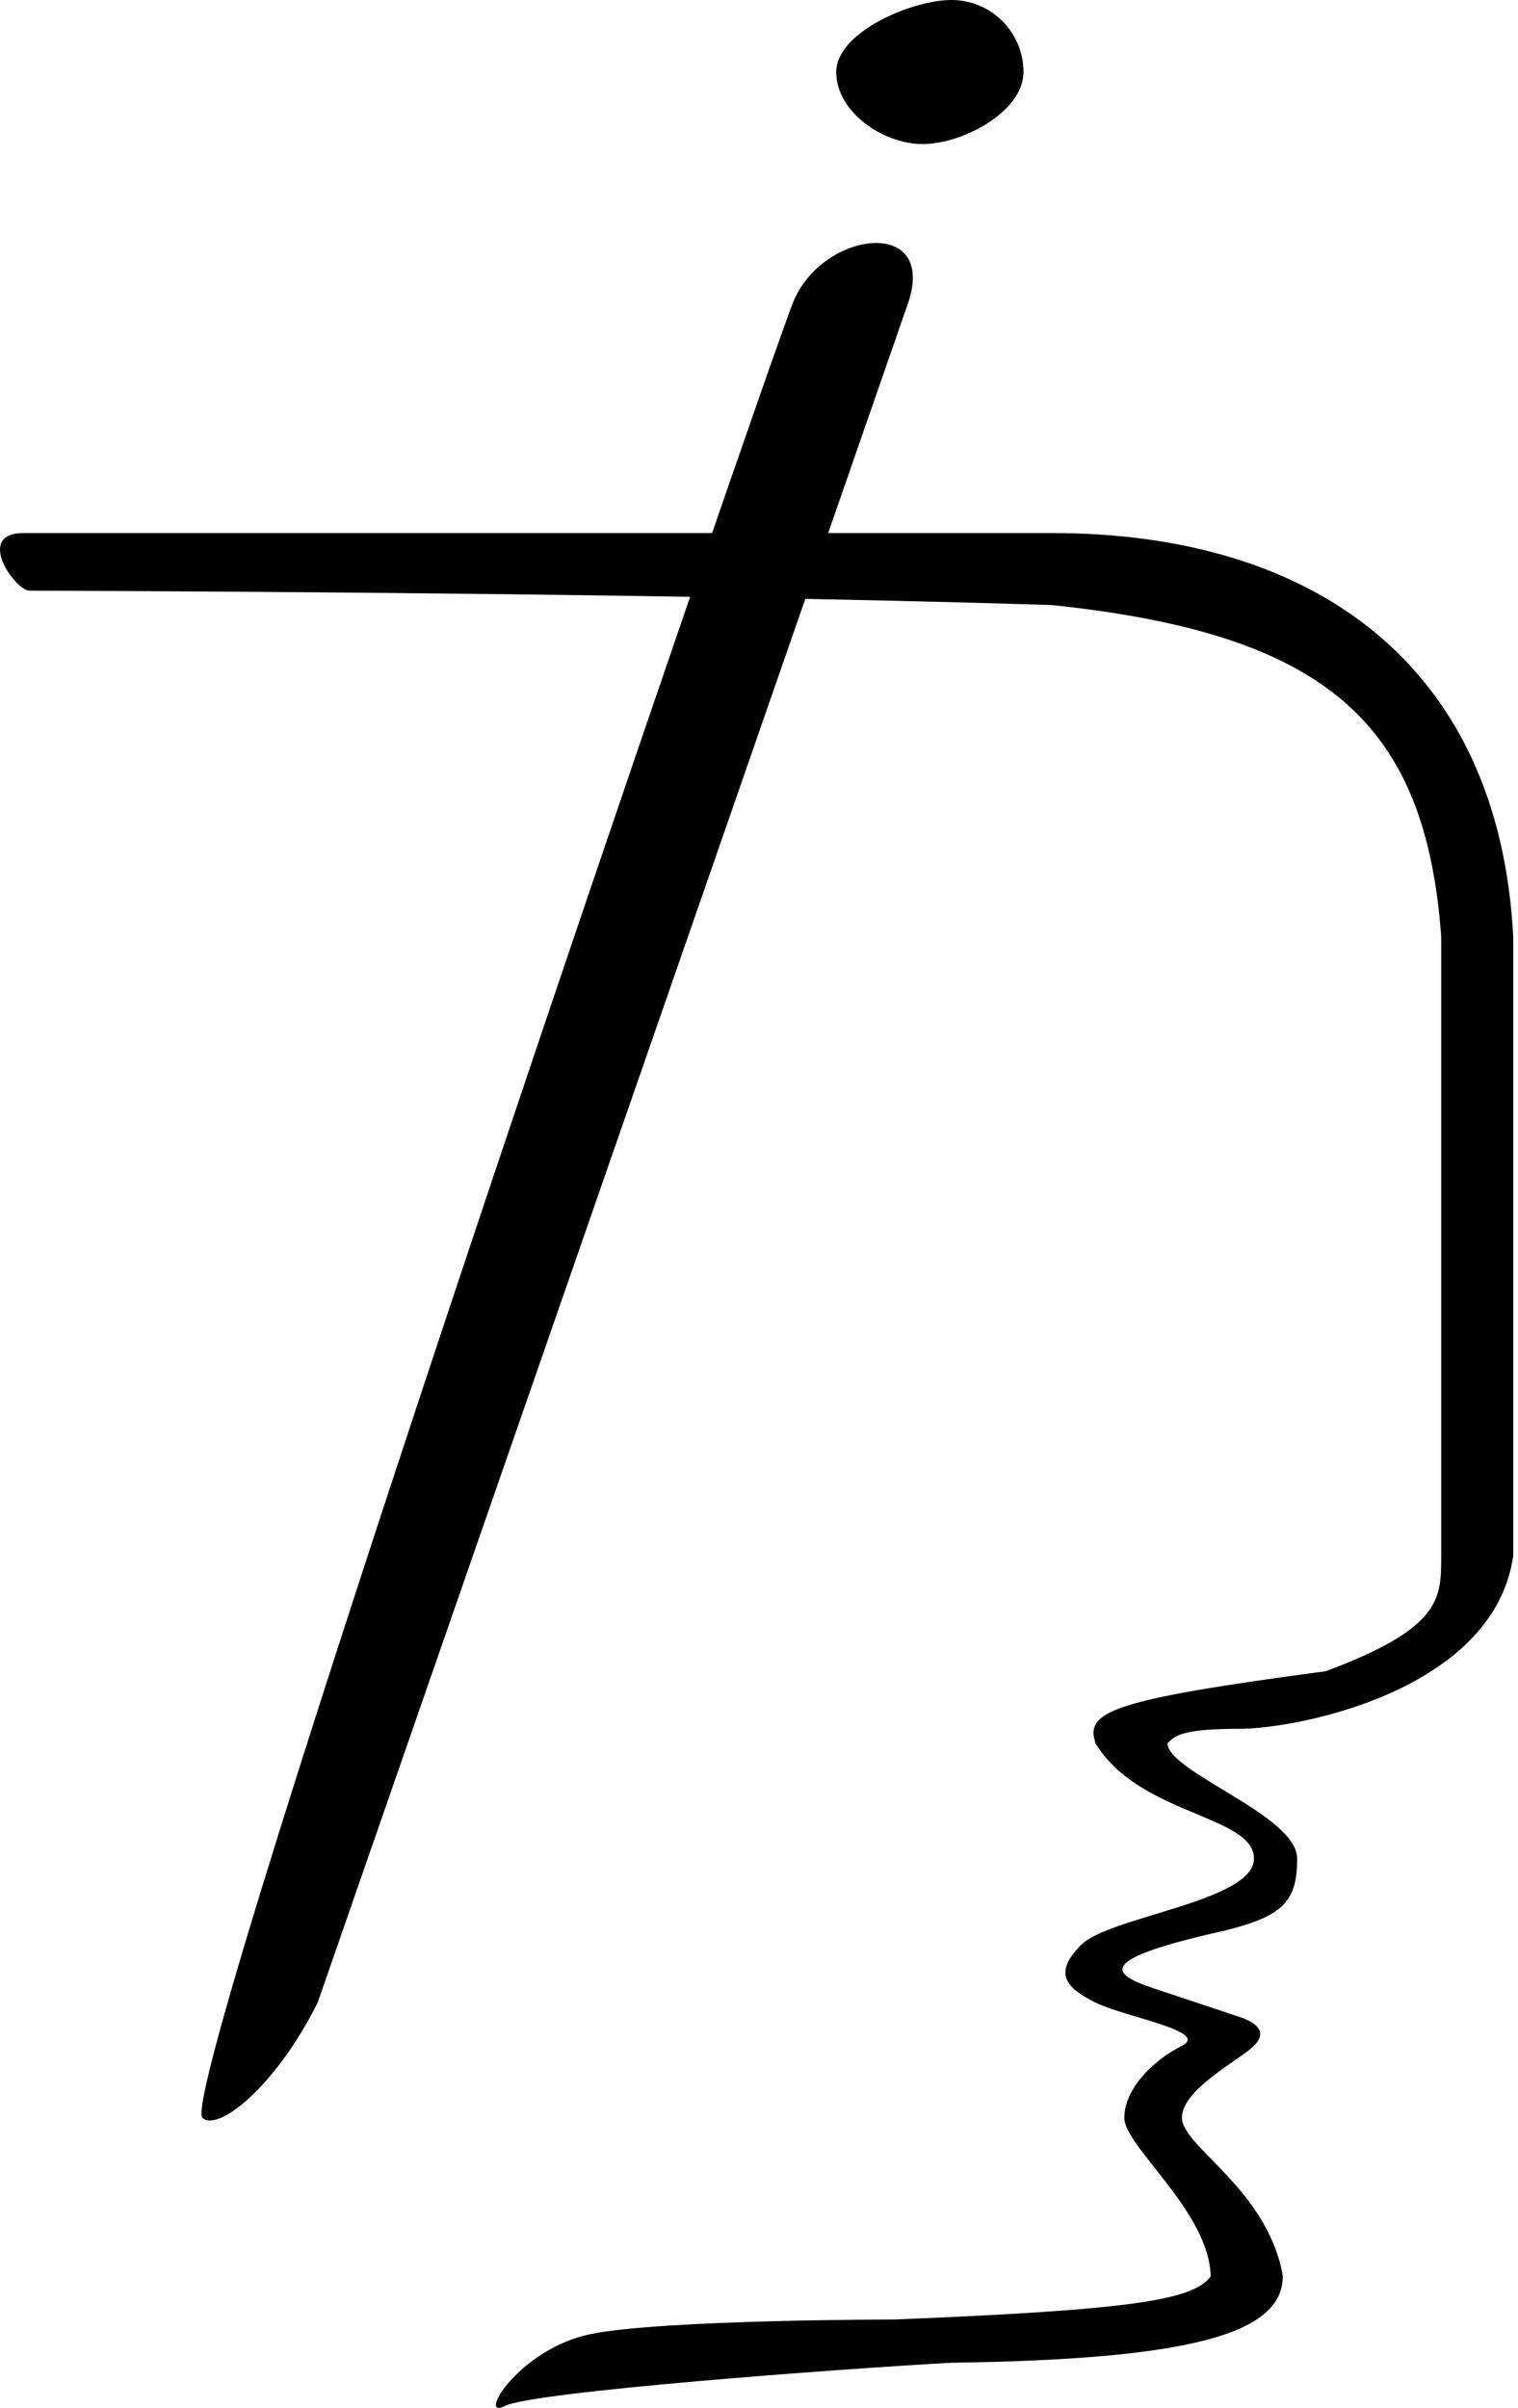 <svg width="227" height="360" viewBox="0 0 227 360" fill="none" xmlns="http://www.w3.org/2000/svg">
<path d="M153.05 10.77C153.05 16.718 143.921 21.54 137.973 21.54C132.025 21.54 125.049 16.718 125.049 10.77C125.049 4.822 136.333 0 142.281 0C148.229 0 153.05 4.822 153.05 10.77Z" fill="black"/>
<path d="M75.507 359.717C71.199 361.871 77.661 351.101 88.431 348.947C99.201 346.793 133.665 346.793 133.665 346.793C169.286 345.361 178.476 343.887 181.052 340.331C181.053 338.178 189.668 327.405 191.822 340.331C191.822 348.944 177.922 352.769 142.281 353.255C125.479 354.179 79.815 357.563 75.507 359.717Z" fill="black"/>
<path d="M187.514 277.863C187.514 271.401 170.282 271.401 163.82 260.631C162.246 255.908 165.974 254.169 198.284 249.861C215.516 243.4 215.516 239.092 215.516 232.63H226.286C223.369 252.802 193.976 258.477 185.36 258.477C176.744 258.477 175.737 259.484 174.59 260.631C174.59 264.939 193.976 271.401 193.976 277.863C193.976 284.325 191.822 286.479 183.206 288.633C163.82 292.941 165.974 295.095 172.436 297.249L185.36 301.557C187.738 302.35 189.668 303.711 187.514 305.865C185.36 308.019 176.744 312.327 176.744 316.635C176.744 320.943 189.668 327.407 191.822 340.331L181.052 340.331C180.803 330.601 168.128 320.943 168.128 316.635C168.128 312.327 172.436 308.019 176.744 305.865C181.052 303.711 168.128 301.557 163.82 299.403C159.512 297.249 157.358 295.095 161.666 290.787C165.974 286.479 187.514 284.325 187.514 277.863Z" fill="black"/>
<path d="M118.587 45.234C114.279 56.005 26.121 312.484 30.274 316.635C32.428 318.789 41.044 312.327 47.505 299.403L135.819 45.234C140.127 32.31 122.895 34.464 118.587 45.234Z" fill="black"/>
<path d="M157.358 90.467C97.227 88.54 6.58 88.313 4.426 88.313C2.272 88.313 -3.834 79.697 3.527 79.697H157.358C196.13 79.697 224.132 99.083 226.286 140.009L226.286 232.63H215.516V140.009C213.174 107.989 198.284 94.775 157.358 90.467Z" fill="black"/>
</svg>
